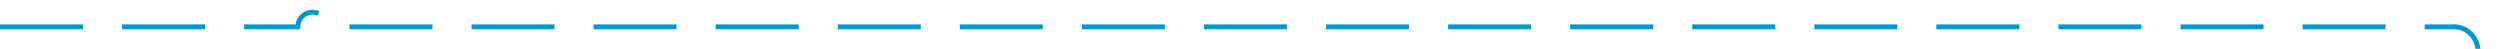 ﻿<?xml version="1.0" encoding="utf-8"?>
<svg version="1.1" xmlns:xlink="http://www.w3.org/1999/xlink" width="512px" height="10px" preserveAspectRatio="xMinYMid meet" viewBox="6296 1048  512 8" xmlns="http://www.w3.org/2000/svg">
  <path d="M 6296 1052.5  L 6357 1052.5  A 3 3 0 0 1 6360 1049.5 A 3 3 0 0 1 6363 1052.5 L 6798 1052.5  A 5 5 0 0 1 6803.5 1057.5 L 6803.5 1162  A 5 5 0 0 0 6808.5 1167.5 L 6920 1167.5  " stroke-width="1" stroke-dasharray="17,8" stroke="#0099cc" fill="none" />
  <path d="M 6914.946 1162.854  L 6919.593 1167.5  L 6914.946 1172.146  L 6915.654 1172.854  L 6920.654 1167.854  L 6921.007 1167.5  L 6920.654 1167.146  L 6915.654 1162.146  L 6914.946 1162.854  Z " fill-rule="nonzero" fill="#0099cc" stroke="none" />
</svg>